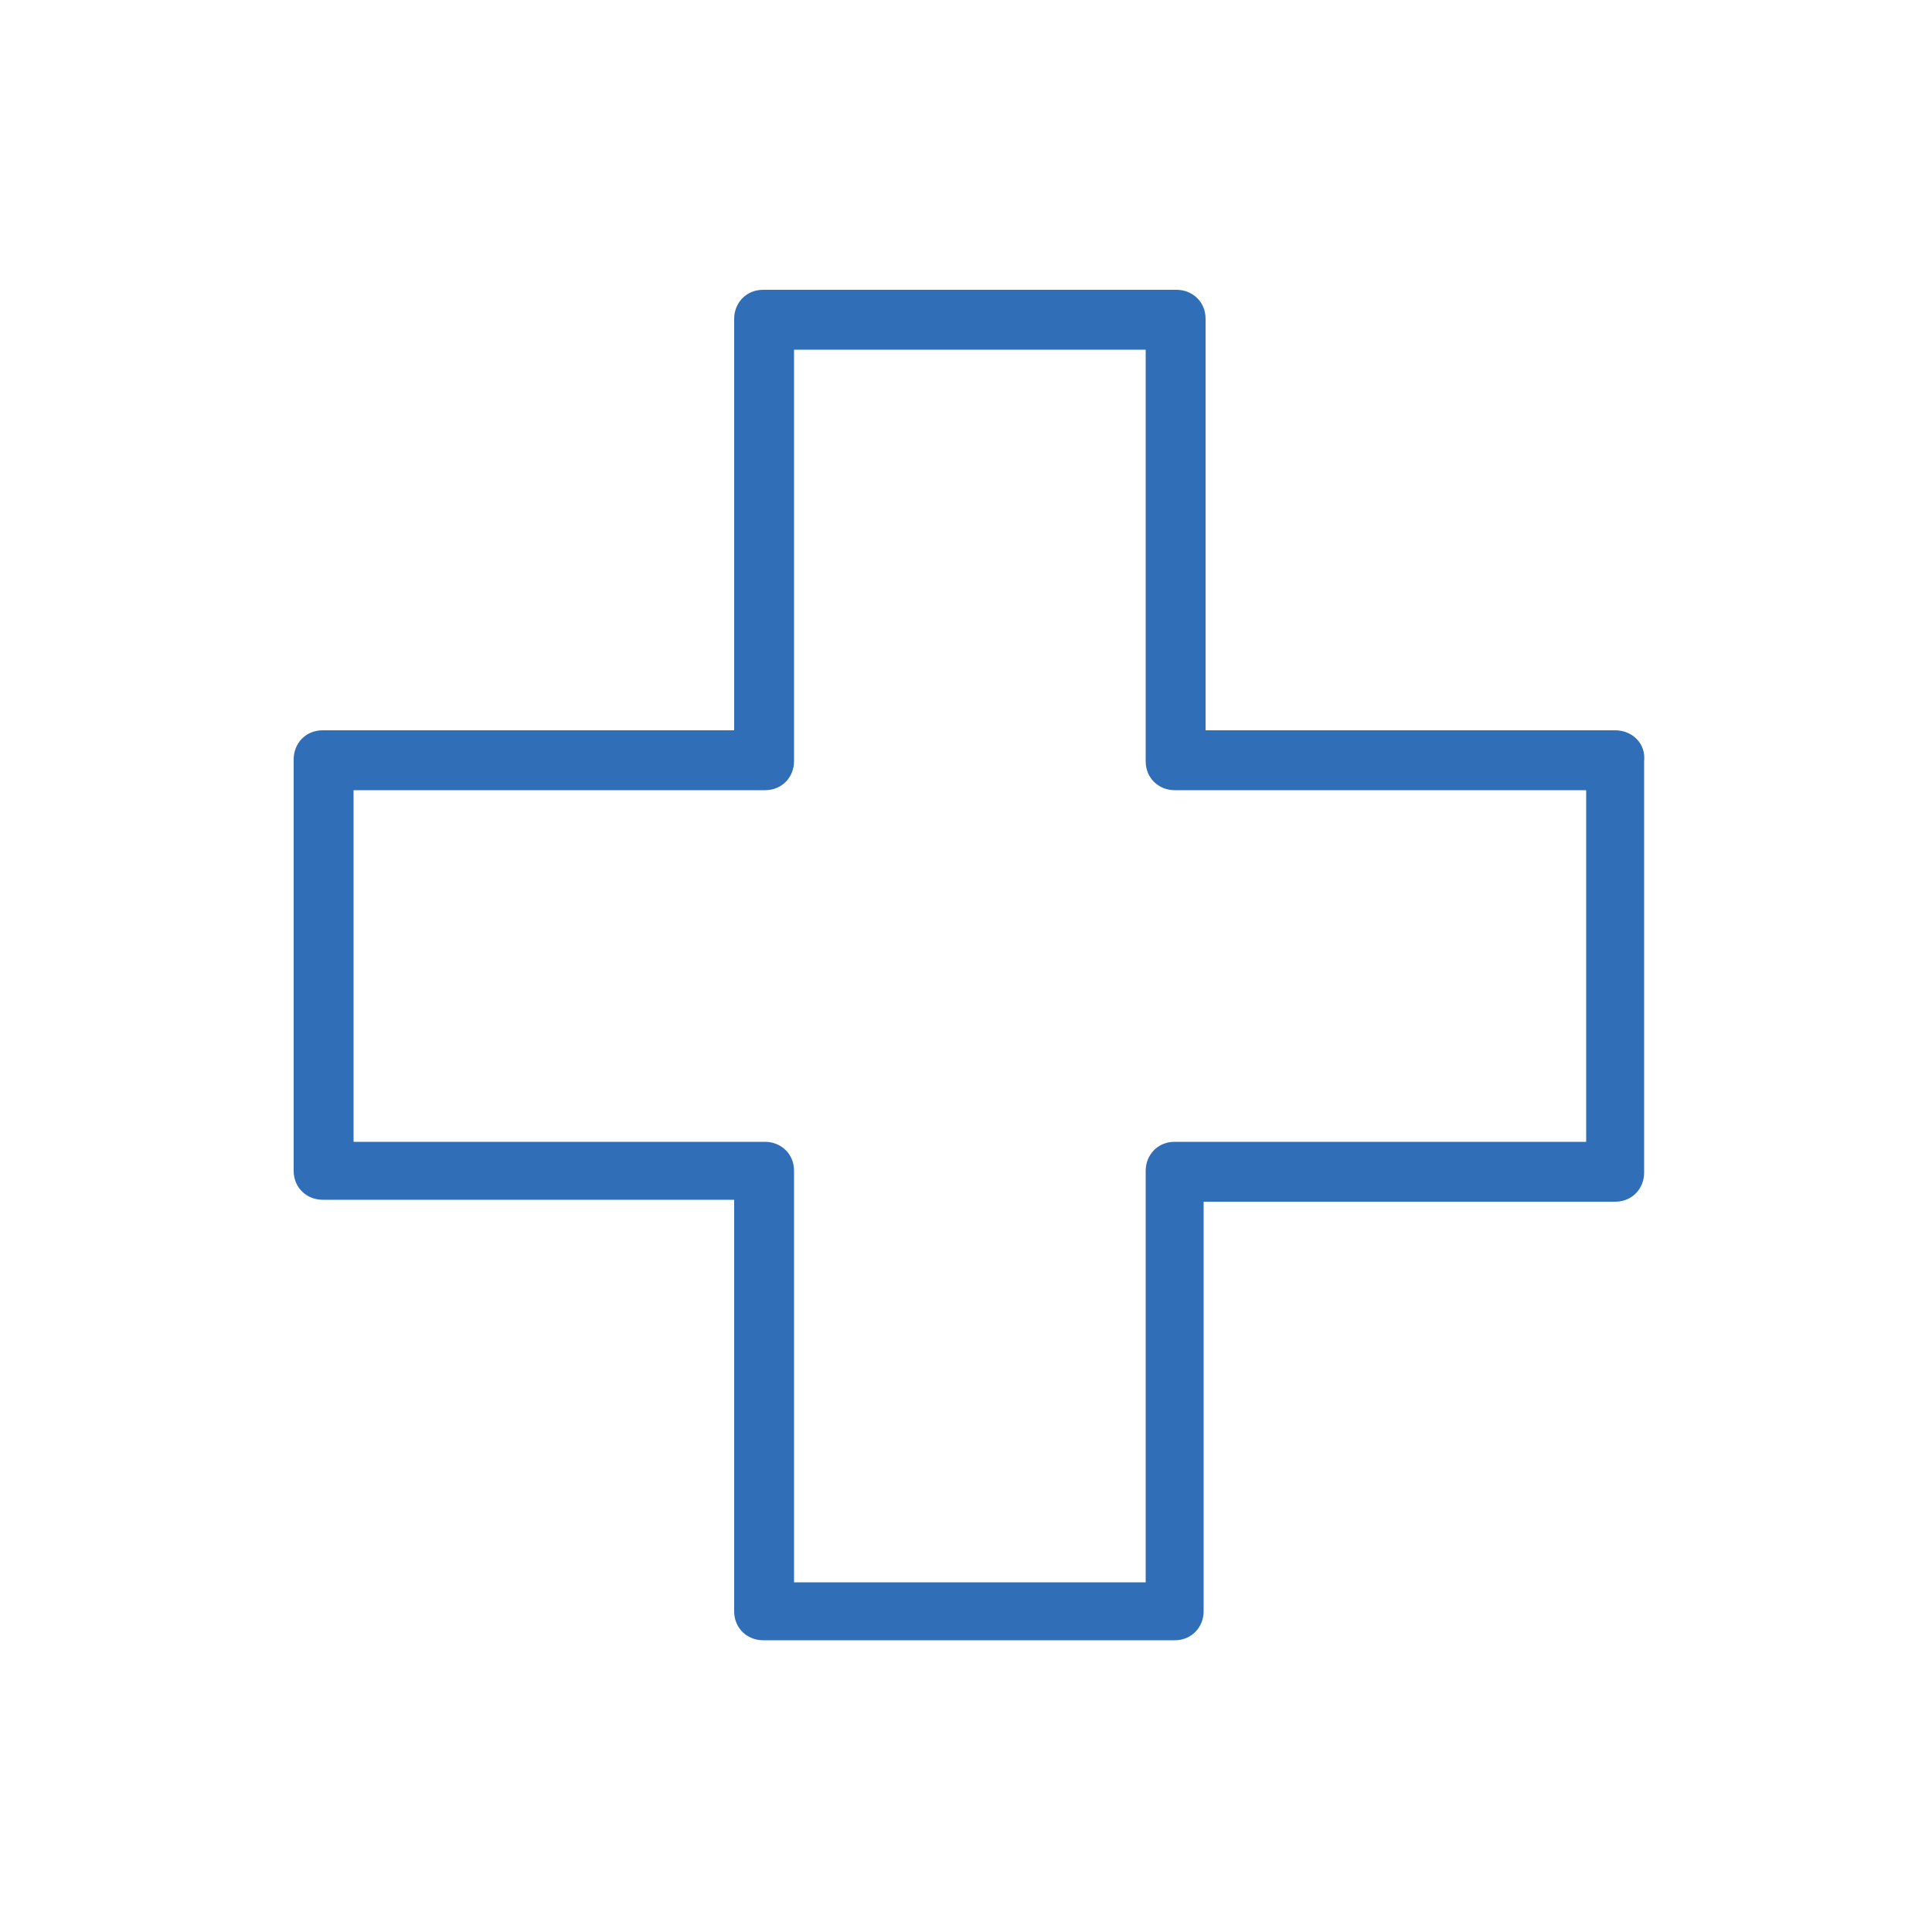 <?xml version="1.0" encoding="utf-8"?>
<!-- Generator: Adobe Illustrator 21.0.2, SVG Export Plug-In . SVG Version: 6.00 Build 0)  -->
<svg version="1.1" id="Layer_1" xmlns="http://www.w3.org/2000/svg" xmlns:xlink="http://www.w3.org/1999/xlink" x="0px" y="0px"
	 viewBox="0 0 100 100" style="enable-background:new 0 0 100 100;" xml:space="preserve">
<style type="text/css">
	.st0{fill:#2F6FB7;}
	.st1{fill:#306FB7;}
	.st2{fill:#C569A9;}
	.st3{fill:#316FB7;}
	.st4{fill:#326FB7;}
</style>
<path class="st1" d="M83.6,37.8H62.4V16.5c0-0.9-0.7-1.5-1.5-1.5H39.5c-0.9,0-1.5,0.7-1.5,1.5v21.3H16.7c-0.9,0-1.5,0.7-1.5,1.5
	v21.3c0,0.9,0.7,1.5,1.5,1.5H38v21.3c0,0.9,0.7,1.5,1.5,1.5h21.3c0.9,0,1.5-0.7,1.5-1.5V62.2h21.3c0.9,0,1.5-0.7,1.5-1.5V39.4
	C85.2,38.5,84.5,37.8,83.6,37.8z M82.1,59.1H60.8c-0.9,0-1.5,0.7-1.5,1.5v21.3H41.1V60.6c0-0.9-0.7-1.5-1.5-1.5H18.3V40.9h21.3
	c0.9,0,1.5-0.7,1.5-1.5V18.1h18.2v21.3c0,0.9,0.7,1.5,1.5,1.5h21.3V59.1z"/>
</svg>
